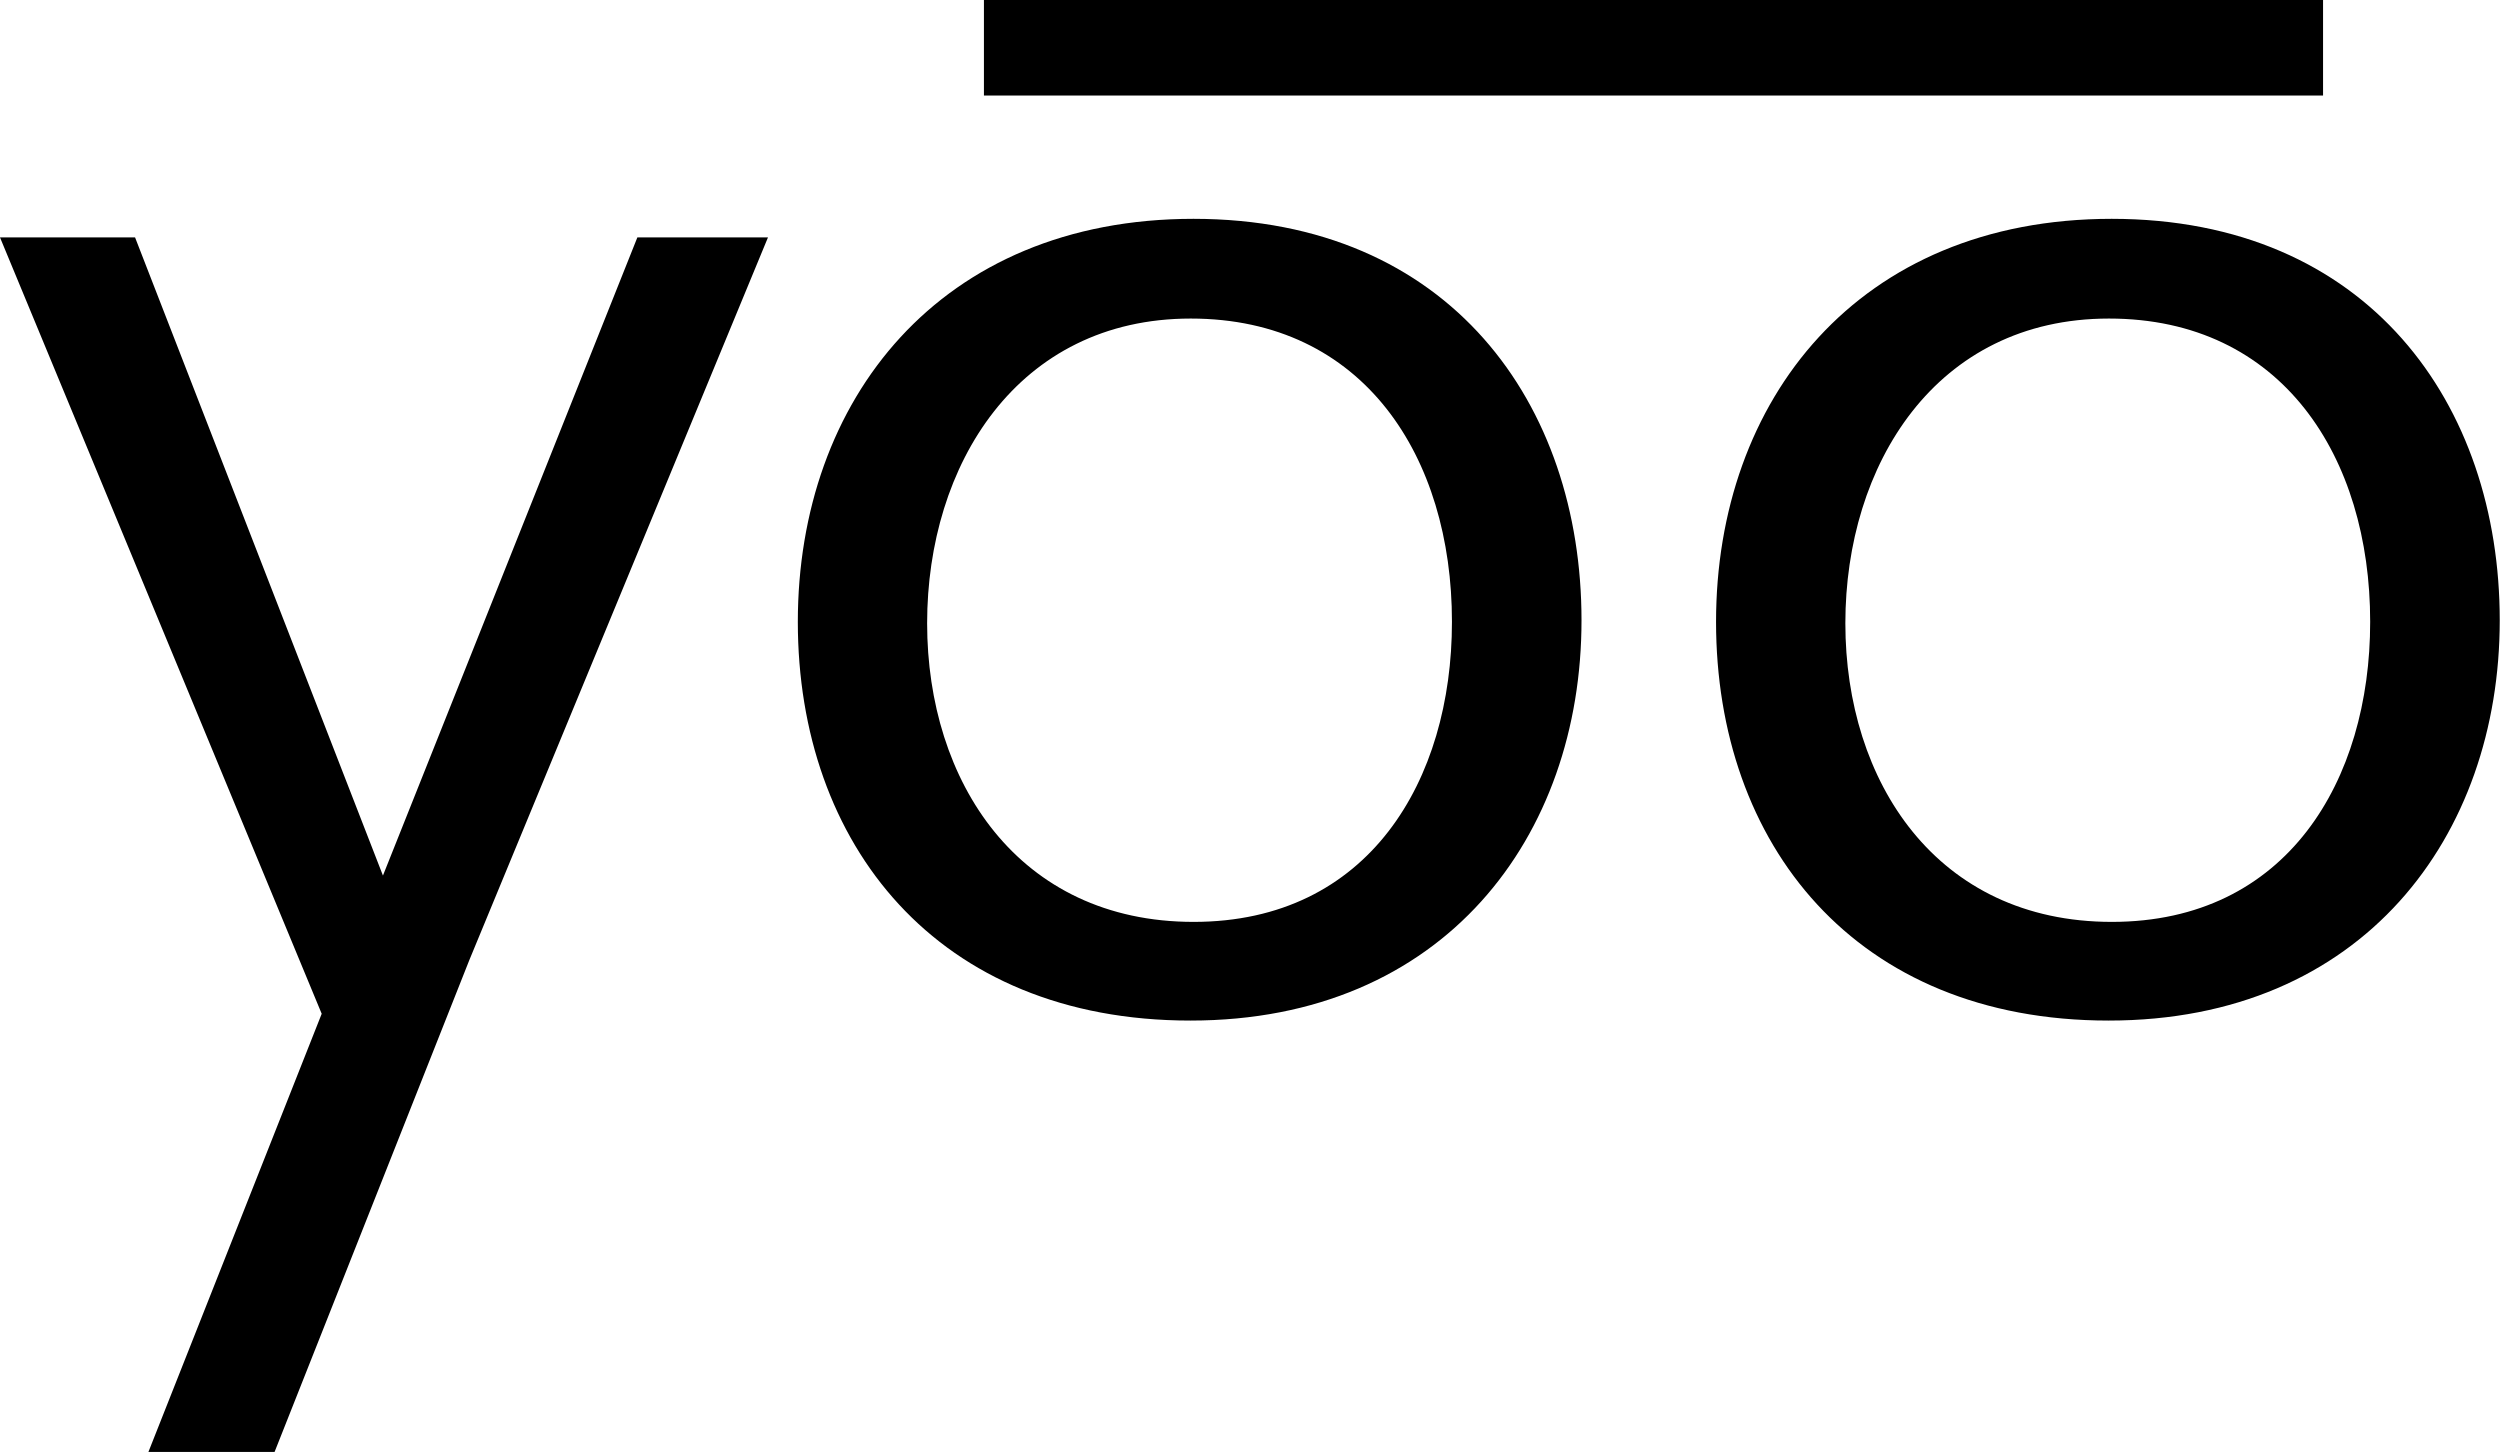 <?xml version="1.0" encoding="UTF-8"?><svg id="Layer_2" xmlns="http://www.w3.org/2000/svg" viewBox="0 0 95.51 55.47"><defs><style>.cls-1{stroke-width:0px;}</style></defs><g id="Icons"><path class="cls-1" d="m5.67,55.47l6.62-16.74L0,9.07h5.16l9.47,24.38,9.72-24.38h4.99l-11.41,27.61-7.44,18.79h-4.82ZM45.6,8.36c-9.7,0-15.12,6.93-15.12,15.4s5.3,15.23,15,15.23,14.94-7.04,14.94-15.29-5.02-15.34-14.83-15.34Zm9.87,15.4c0,6.05-3.17,11.46-9.87,11.46s-10.18-5.36-10.18-11.41,3.45-11.64,10.07-11.64,9.98,5.3,9.98,11.58ZM88.75,0h-51.16v3.65h51.16V0Zm-8.07,8.36c-9.7,0-15.12,6.93-15.12,15.4s5.3,15.23,15,15.23,14.94-7.04,14.94-15.29-5.02-15.34-14.83-15.34Zm9.87,15.4c0,6.05-3.17,11.46-9.87,11.46s-10.18-5.36-10.18-11.41,3.45-11.64,10.07-11.64,9.98,5.3,9.98,11.58Z"/></g></svg>